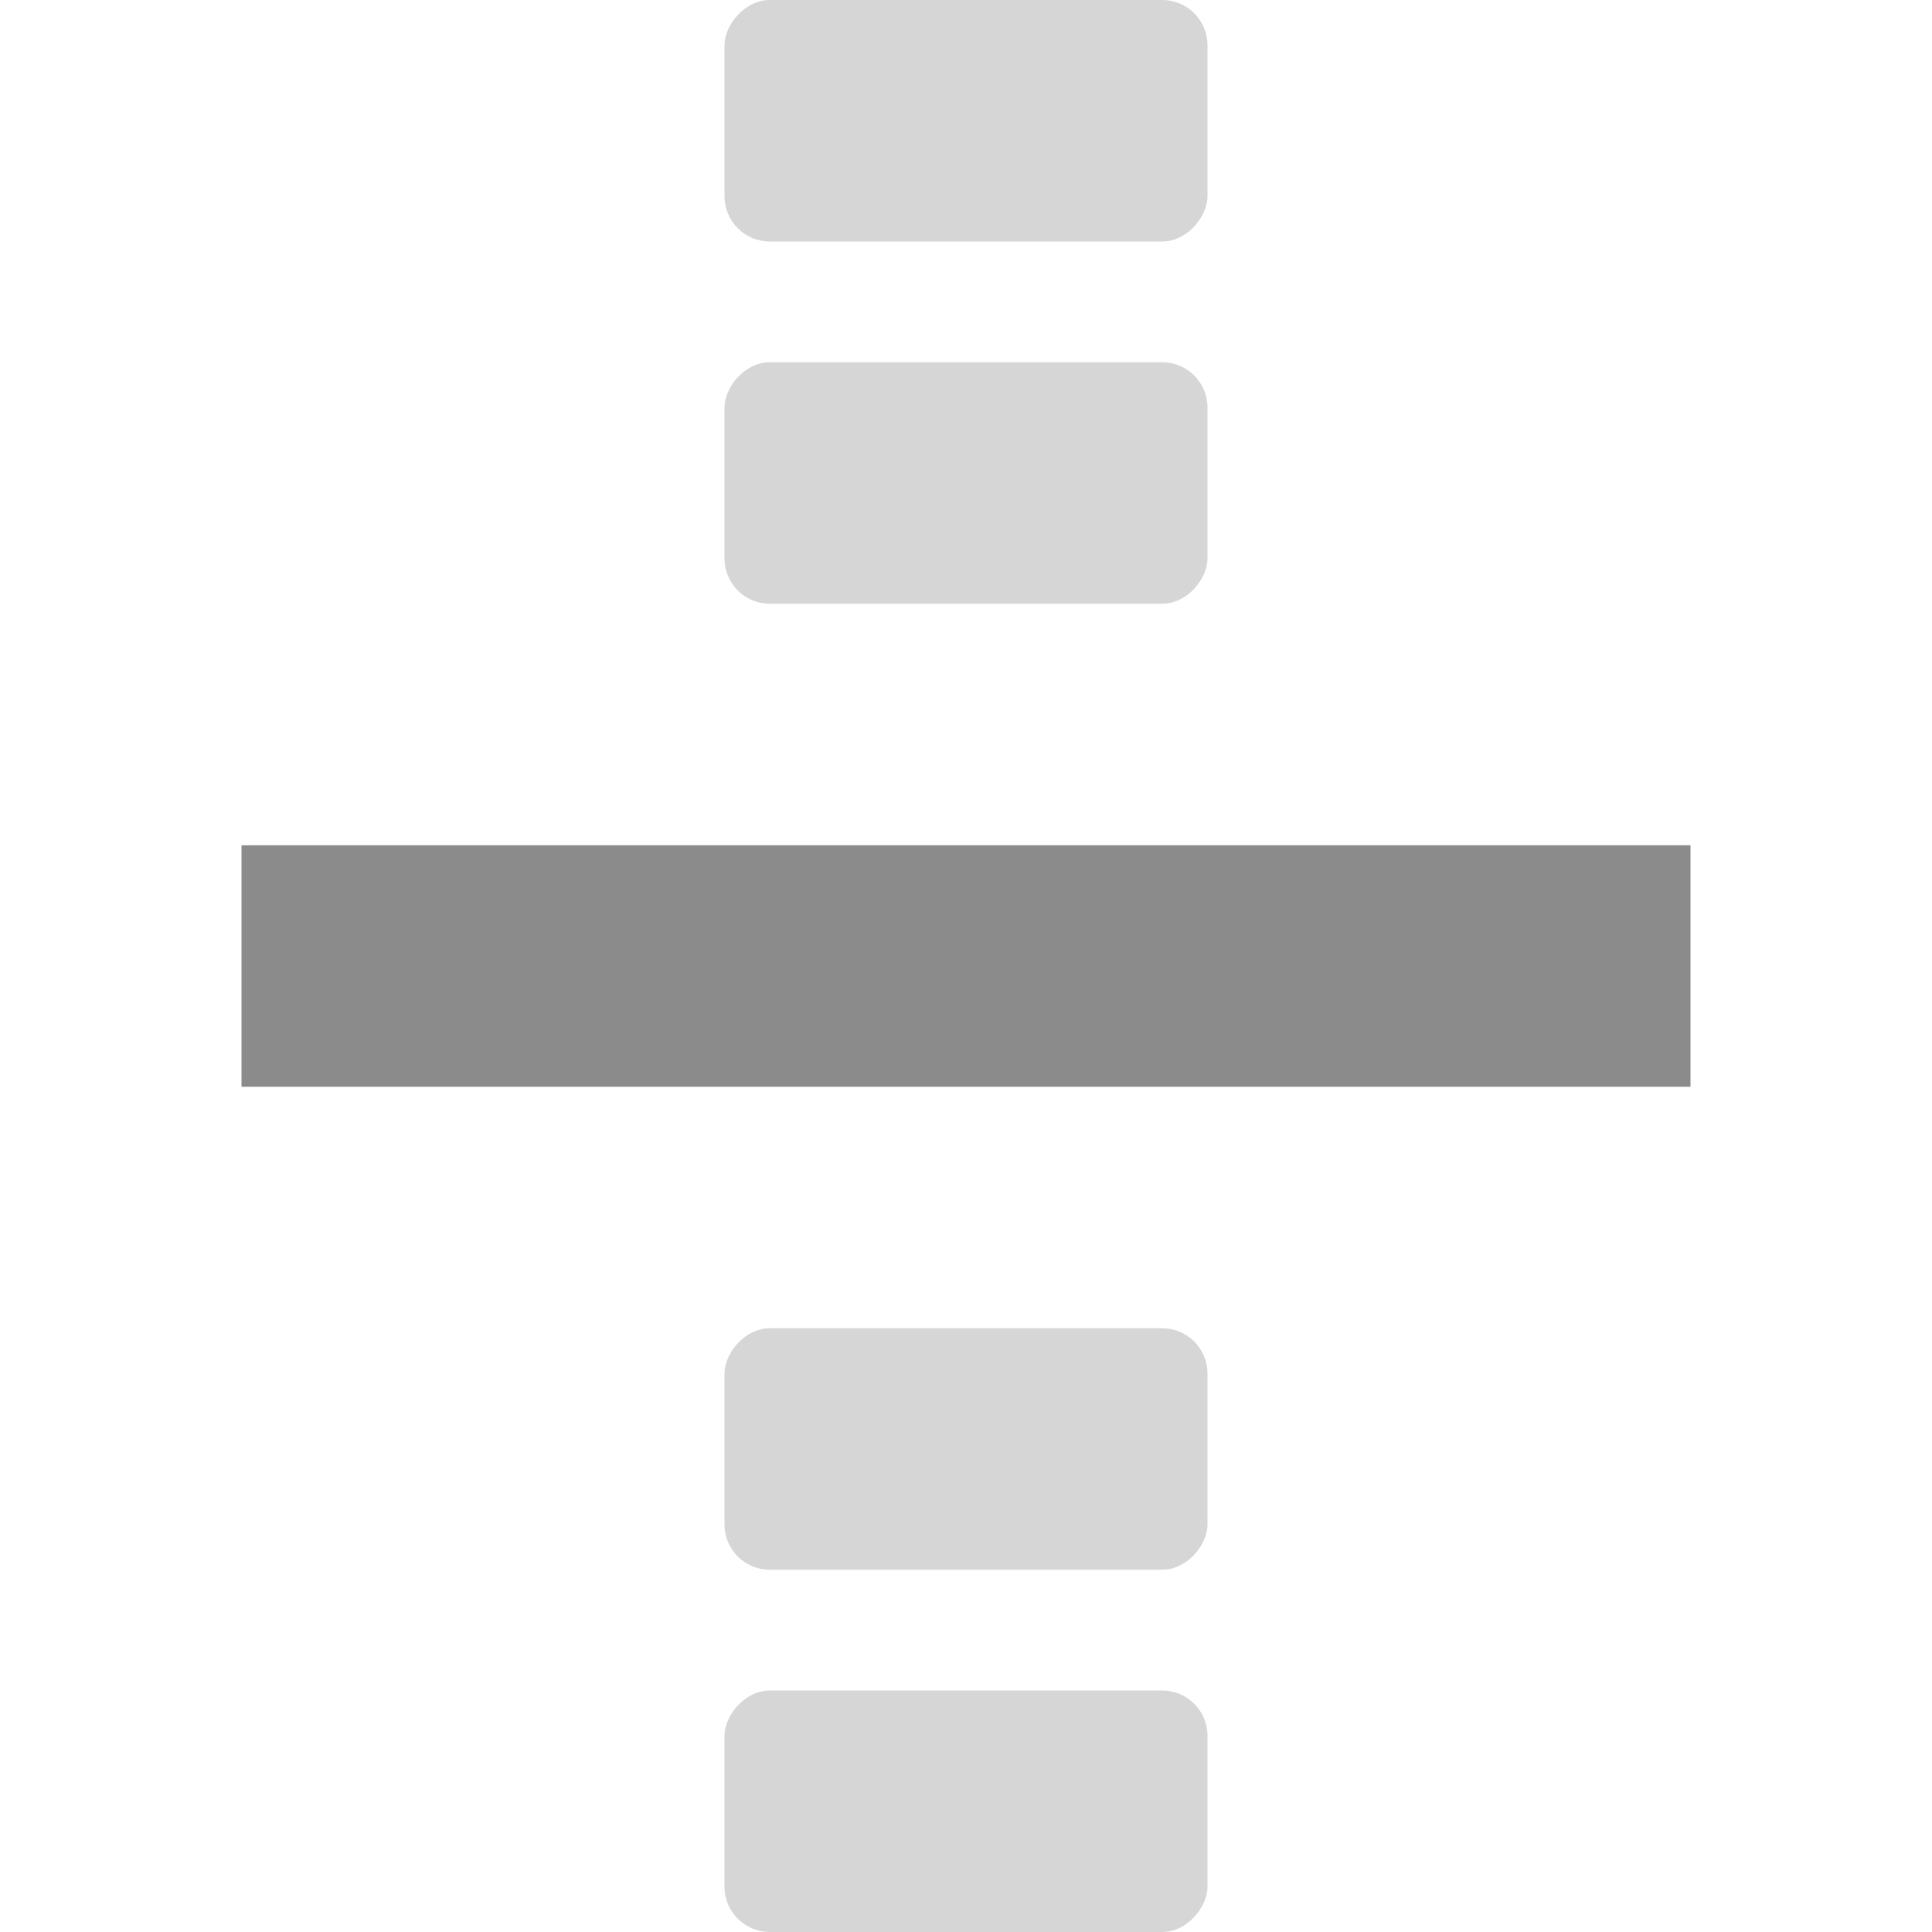 <?xml version='1.0' encoding='UTF-8' standalone='no'?>
<!-- Created with Inkscape (http://www.inkscape.org/) -->

<svg xmlns:cc='http://creativecommons.org/ns#' xmlns:dc='http://purl.org/dc/elements/1.1/' sodipodi:docname='view-continuous-symbolic.svg' height='16' id='svg7384' xmlns:inkscape='http://www.inkscape.org/namespaces/inkscape' xmlns:rdf='http://www.w3.org/1999/02/22-rdf-syntax-ns#' xmlns:sodipodi='http://sodipodi.sourceforge.net/DTD/sodipodi-0.dtd' xmlns:svg='http://www.w3.org/2000/svg' inkscape:version='0.48.3.1 r9886' version='1.1' width='16' xmlns='http://www.w3.org/2000/svg'>
  <sodipodi:namedview inkscape:bbox-nodes='true' inkscape:bbox-paths='true' bordercolor='#666666' borderopacity='1' inkscape:current-layer='layer12' inkscape:cx='48.341015' inkscape:cy='-17.299448' gridtolerance='10' inkscape:guide-bbox='true' guidetolerance='10' id='namedview88' inkscape:object-nodes='false' inkscape:object-paths='false' objecttolerance='10' pagecolor='#3a3b39' inkscape:pageopacity='1' inkscape:pageshadow='2' showborder='false' showgrid='false' showguides='true' inkscape:snap-bbox='true' inkscape:snap-bbox-midpoints='false' inkscape:snap-global='true' inkscape:snap-grids='true' inkscape:snap-nodes='false' inkscape:snap-others='false' inkscape:snap-to-guides='true' inkscape:window-height='709' inkscape:window-maximized='1' inkscape:window-width='1366' inkscape:window-x='0' inkscape:window-y='27' inkscape:zoom='1'>
    <inkscape:grid empspacing='2' enabled='true' id='grid4866' originx='100px' originy='650px' snapvisiblegridlinesonly='true' spacingx='1px' spacingy='1px' type='xygrid' visible='true'/>
  </sodipodi:namedview>
  <title id='title9167'>Gnome Symbolic Icon Theme</title>
  <defs id='defs7386'/>
  <g inkscape:groupmode='layer' id='layer9' inkscape:label='status' style='display:inline' transform='translate(-141,-867)'/>
  <g inkscape:groupmode='layer' id='layer10' inkscape:label='devices' transform='translate(-141,-867)'/>
  <g inkscape:groupmode='layer' id='layer11' inkscape:label='apps' transform='translate(-141,-867)'/>
  <g inkscape:groupmode='layer' id='layer13' inkscape:label='places' transform='translate(-141,-867)'/>
  <g inkscape:groupmode='layer' id='layer14' inkscape:label='mimetypes' transform='translate(-141,-867)'/>
  <g inkscape:groupmode='layer' id='layer15' inkscape:label='emblems' style='display:inline' transform='translate(-141,-867)'/>
  <g inkscape:groupmode='layer' id='g71291' inkscape:label='emotes' style='display:inline' transform='translate(-141,-867)'/>
  <g inkscape:groupmode='layer' id='g4953' inkscape:label='categories' style='display:inline' transform='translate(-141,-867)'/>
  <g inkscape:groupmode='layer' id='layer12' inkscape:label='actions' style='display:inline' transform='translate(-141,-867)'>
    
    <rect height='2' id='rect42942-5-3-1-6-9-9' inkscape:label='a' rx='0.375' ry='0.375' style='opacity:0.35;color:#8b8b8b;fill:#8b8b8b;fill-opacity:1;stroke:none;stroke-width:1;marker:none;visibility:visible;display:inline;overflow:visible' transform='scale(-1,1)' width='4' x='-151' y='878'/>
    <rect height='2' id='rect42944-7-5-3-5-0-8-8' inkscape:label='a' rx='0.375' ry='0.375' style='opacity:0.35;color:#8b8b8b;fill:#8b8b8b;fill-opacity:1;stroke:none;stroke-width:1;marker:none;visibility:visible;display:inline;overflow:visible' transform='scale(-1,1)' width='4' x='-151' y='867'/>
    <rect height='2' id='rect42944-7-5-3-5-1-5-8-7-4' inkscape:label='a' rx='0.375' ry='0.375' style='opacity:0.35;color:#8b8b8b;fill:#8b8b8b;fill-opacity:1;stroke:none;stroke-width:1;marker:none;visibility:visible;display:inline;overflow:visible' transform='scale(-1,1)' width='4' x='-151' y='881'/>
    <rect height='2' id='rect42942-5-3-1-1-2-4-0-0' inkscape:label='a' rx='0.375' ry='0.375' style='opacity:0.35;color:#8b8b8b;fill:#8b8b8b;fill-opacity:1;stroke:none;stroke-width:1;marker:none;visibility:visible;display:inline;overflow:visible' transform='scale(-1,1)' width='4' x='-151' y='870'/>
    <rect height='2' id='rect42942-5-3-1-6-6-3-8' inkscape:label='a' style='color:#8b8b8b;fill:#8b8b8b;fill-opacity:1;stroke:none;stroke-width:1;marker:none;visibility:visible;display:inline;overflow:visible' transform='scale(-1,1)' width='12' x='-155' y='874'/>
  </g>
</svg>
